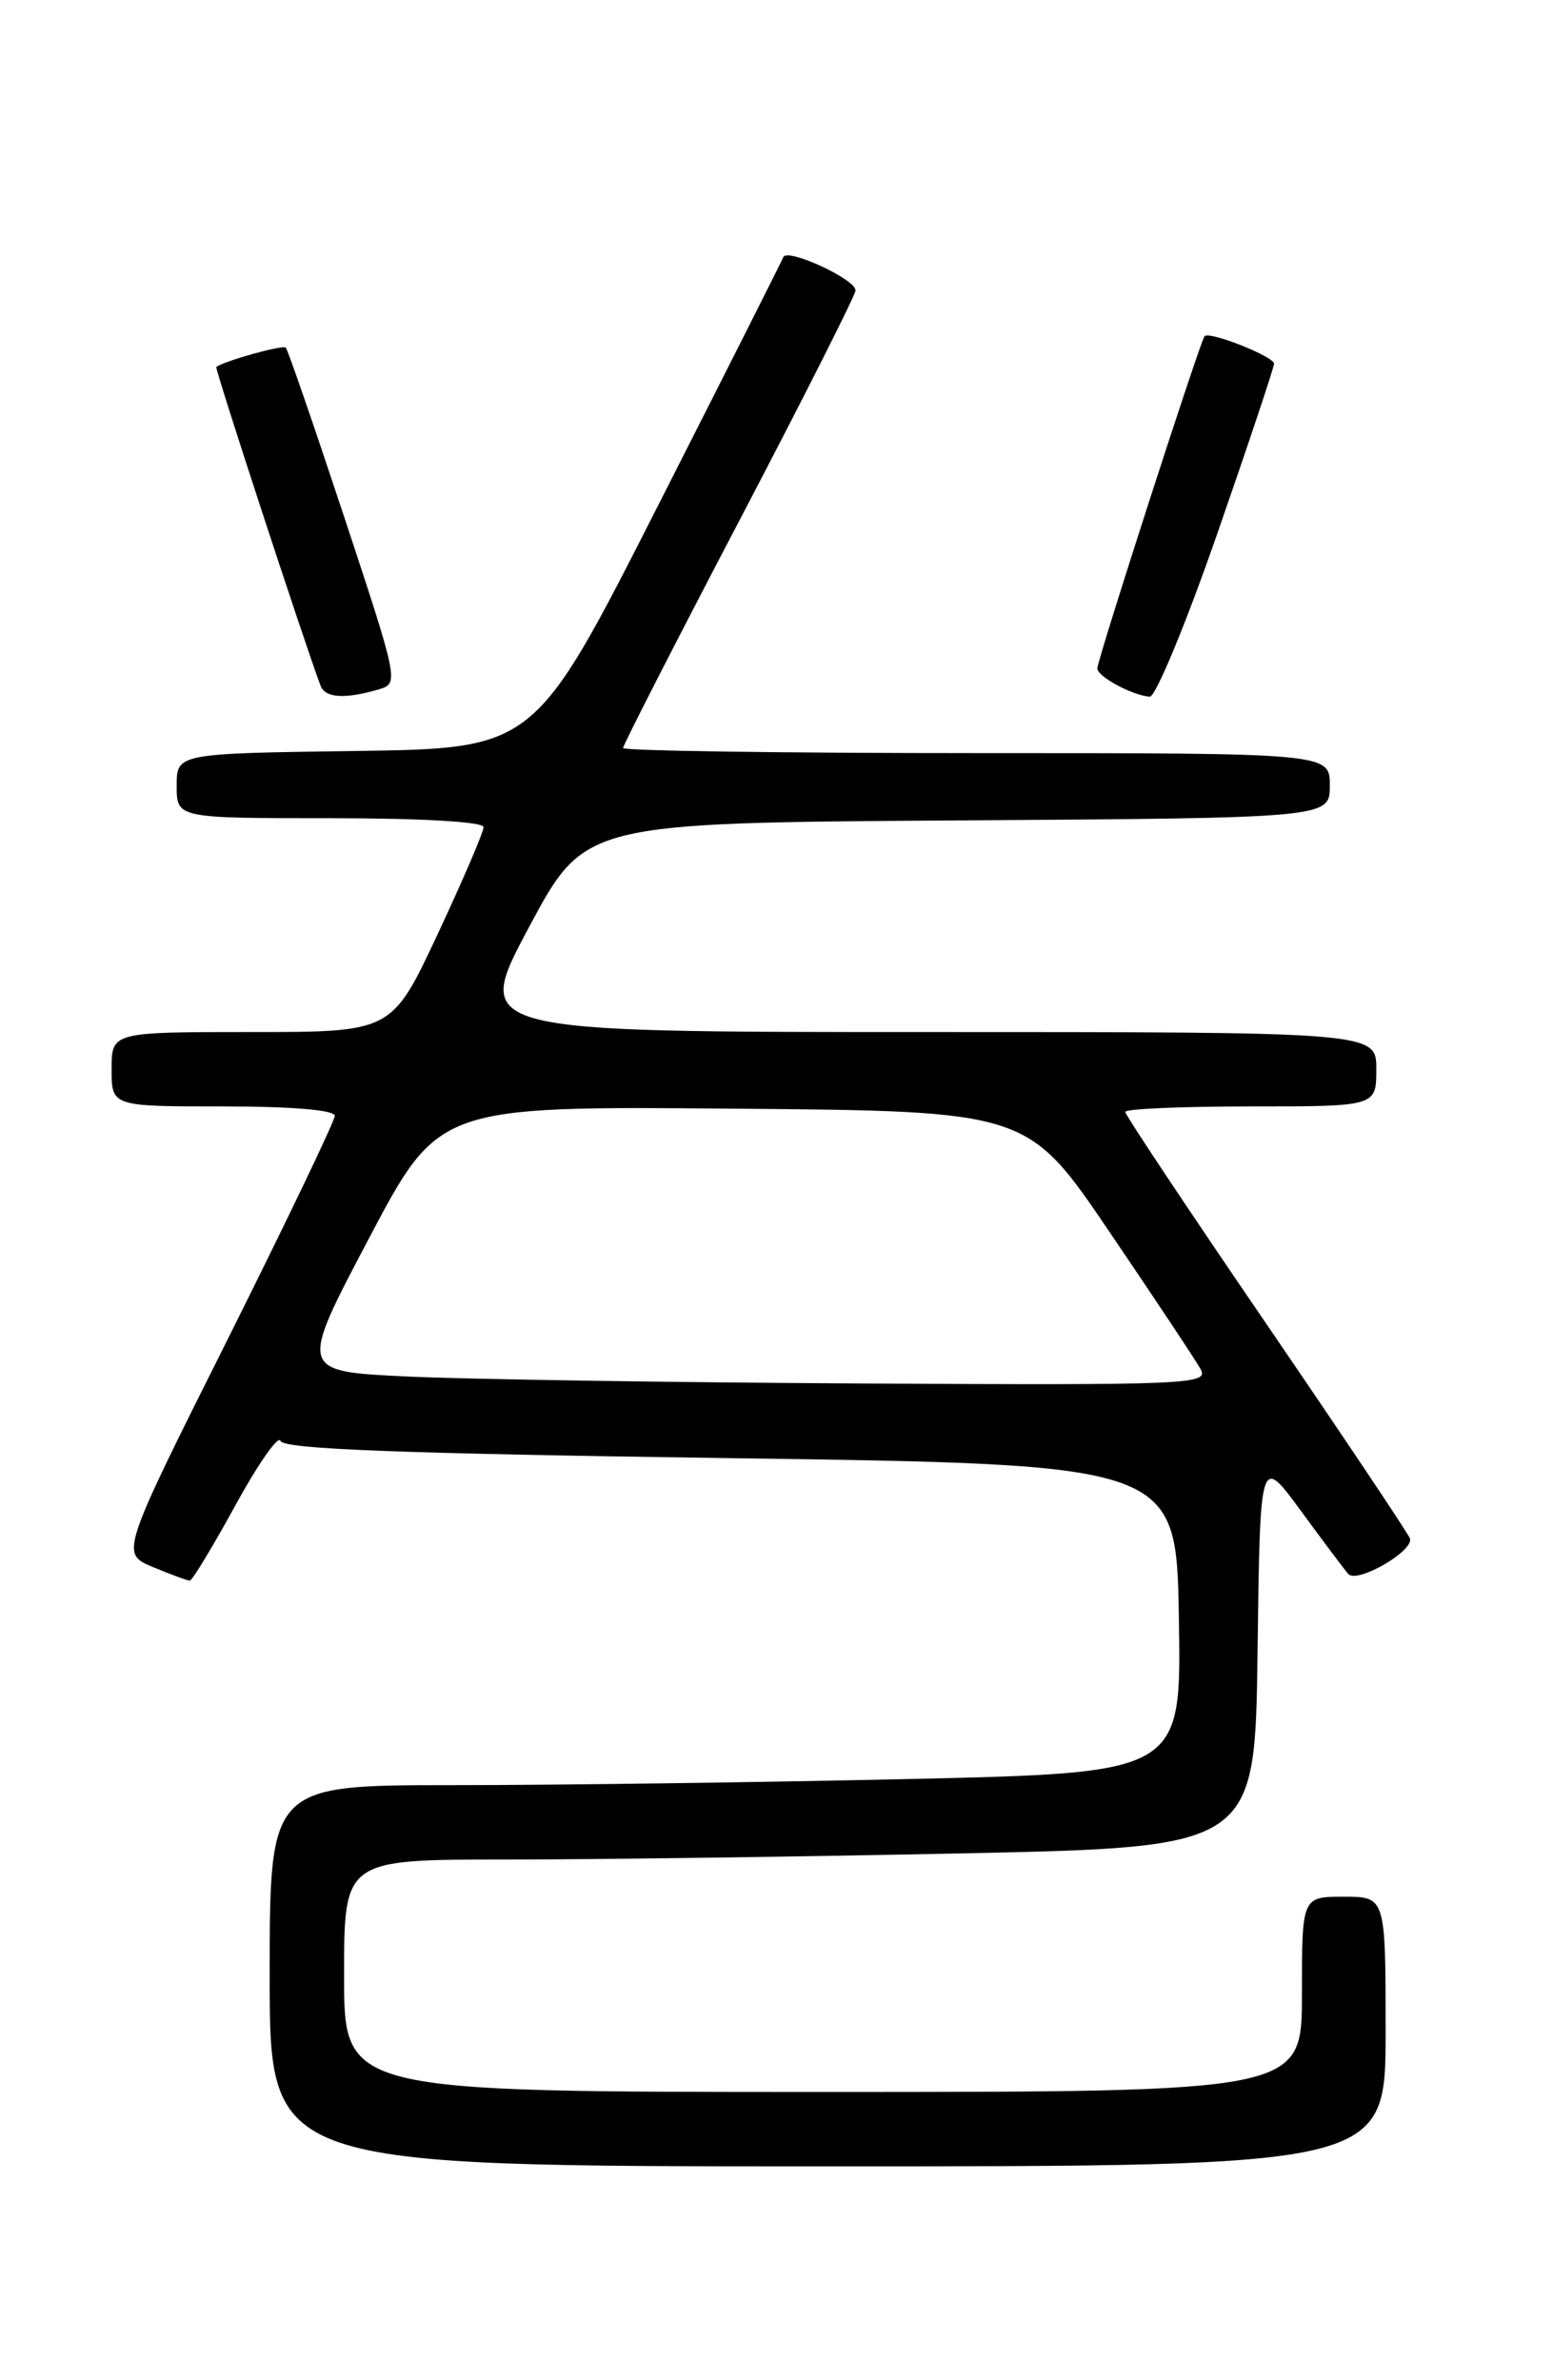 <?xml version="1.0" encoding="UTF-8" standalone="no"?>
<!DOCTYPE svg PUBLIC "-//W3C//DTD SVG 1.1//EN" "http://www.w3.org/Graphics/SVG/1.1/DTD/svg11.dtd" >
<svg xmlns="http://www.w3.org/2000/svg" xmlns:xlink="http://www.w3.org/1999/xlink" version="1.1" viewBox="0 0 167 256">
 <g >
 <path fill="currentColor"
d=" M 149.00 218.50 C 149.00 204.00 149.00 204.00 144.50 204.00 C 140.00 204.00 140.00 204.00 140.00 214.50 C 140.00 225.00 140.00 225.00 88.50 225.00 C 37.00 225.00 37.00 225.00 37.00 212.50 C 37.00 200.00 37.00 200.00 54.34 200.00 C 63.87 200.00 85.91 199.70 103.32 199.34 C 134.96 198.68 134.96 198.68 135.23 177.59 C 135.50 156.50 135.50 156.50 139.89 162.50 C 142.31 165.80 144.60 168.86 144.99 169.29 C 145.93 170.36 152.11 166.78 151.61 165.46 C 151.40 164.89 144.42 154.46 136.11 142.29 C 127.80 130.13 121.00 119.91 121.00 119.59 C 121.00 119.26 127.08 119.00 134.50 119.00 C 148.00 119.00 148.00 119.00 148.00 115.00 C 148.00 111.00 148.00 111.00 99.43 111.00 C 50.86 111.00 50.86 111.00 56.87 99.75 C 62.88 88.50 62.88 88.50 102.94 88.24 C 143.00 87.98 143.00 87.98 143.00 84.49 C 143.00 81.00 143.00 81.00 105.00 81.00 C 84.10 81.00 67.00 80.75 67.00 80.45 C 67.00 80.15 72.62 69.14 79.50 56.00 C 86.38 42.86 92.00 31.71 92.00 31.24 C 92.00 30.02 84.63 26.63 84.23 27.66 C 84.05 28.12 77.96 40.20 70.70 54.50 C 57.50 80.50 57.50 80.50 38.25 80.77 C 19.00 81.04 19.00 81.04 19.00 84.52 C 19.00 88.00 19.00 88.00 35.50 88.00 C 45.36 88.00 52.00 88.39 52.00 88.96 C 52.00 89.49 49.78 94.66 47.07 100.46 C 42.13 111.00 42.13 111.00 27.07 111.00 C 12.00 111.00 12.00 111.00 12.00 115.00 C 12.00 119.00 12.00 119.00 24.00 119.00 C 31.40 119.00 36.00 119.39 36.00 120.01 C 36.00 120.56 30.81 131.38 24.48 144.05 C 12.95 167.08 12.95 167.08 16.44 168.54 C 18.36 169.34 20.15 170.00 20.41 170.00 C 20.67 170.00 22.88 166.35 25.32 161.89 C 27.76 157.43 29.94 154.32 30.16 154.97 C 30.45 155.86 42.83 156.33 78.53 156.83 C 126.50 157.50 126.50 157.50 126.77 174.09 C 127.05 190.68 127.05 190.68 97.77 191.34 C 81.67 191.70 59.61 192.00 48.75 192.00 C 29.00 192.00 29.00 192.00 29.00 212.50 C 29.00 233.00 29.00 233.00 89.00 233.00 C 149.00 233.00 149.00 233.00 149.00 218.50 Z  M 40.71 74.15 C 42.91 73.51 42.88 73.36 37.03 55.65 C 33.78 45.83 30.95 37.61 30.73 37.39 C 30.40 37.07 24.18 38.80 23.26 39.47 C 23.07 39.61 32.63 68.83 34.47 73.75 C 34.97 75.08 37.09 75.21 40.71 74.15 Z  M 130.89 57.42 C 134.25 47.75 137.00 39.52 137.00 39.12 C 137.00 38.35 130.06 35.59 129.53 36.16 C 129.07 36.66 118.00 70.95 118.00 71.89 C 118.00 72.77 121.81 74.82 123.64 74.93 C 124.26 74.97 127.53 67.09 130.89 57.42 Z  M 43.82 148.05 C 32.13 147.50 32.13 147.50 39.65 133.24 C 47.17 118.97 47.17 118.97 78.83 119.24 C 110.50 119.50 110.50 119.50 119.31 132.50 C 124.16 139.65 128.57 146.29 129.10 147.25 C 130.02 148.90 128.03 148.99 92.79 148.80 C 72.28 148.69 50.24 148.35 43.82 148.05 Z "/>
</g>
</svg>